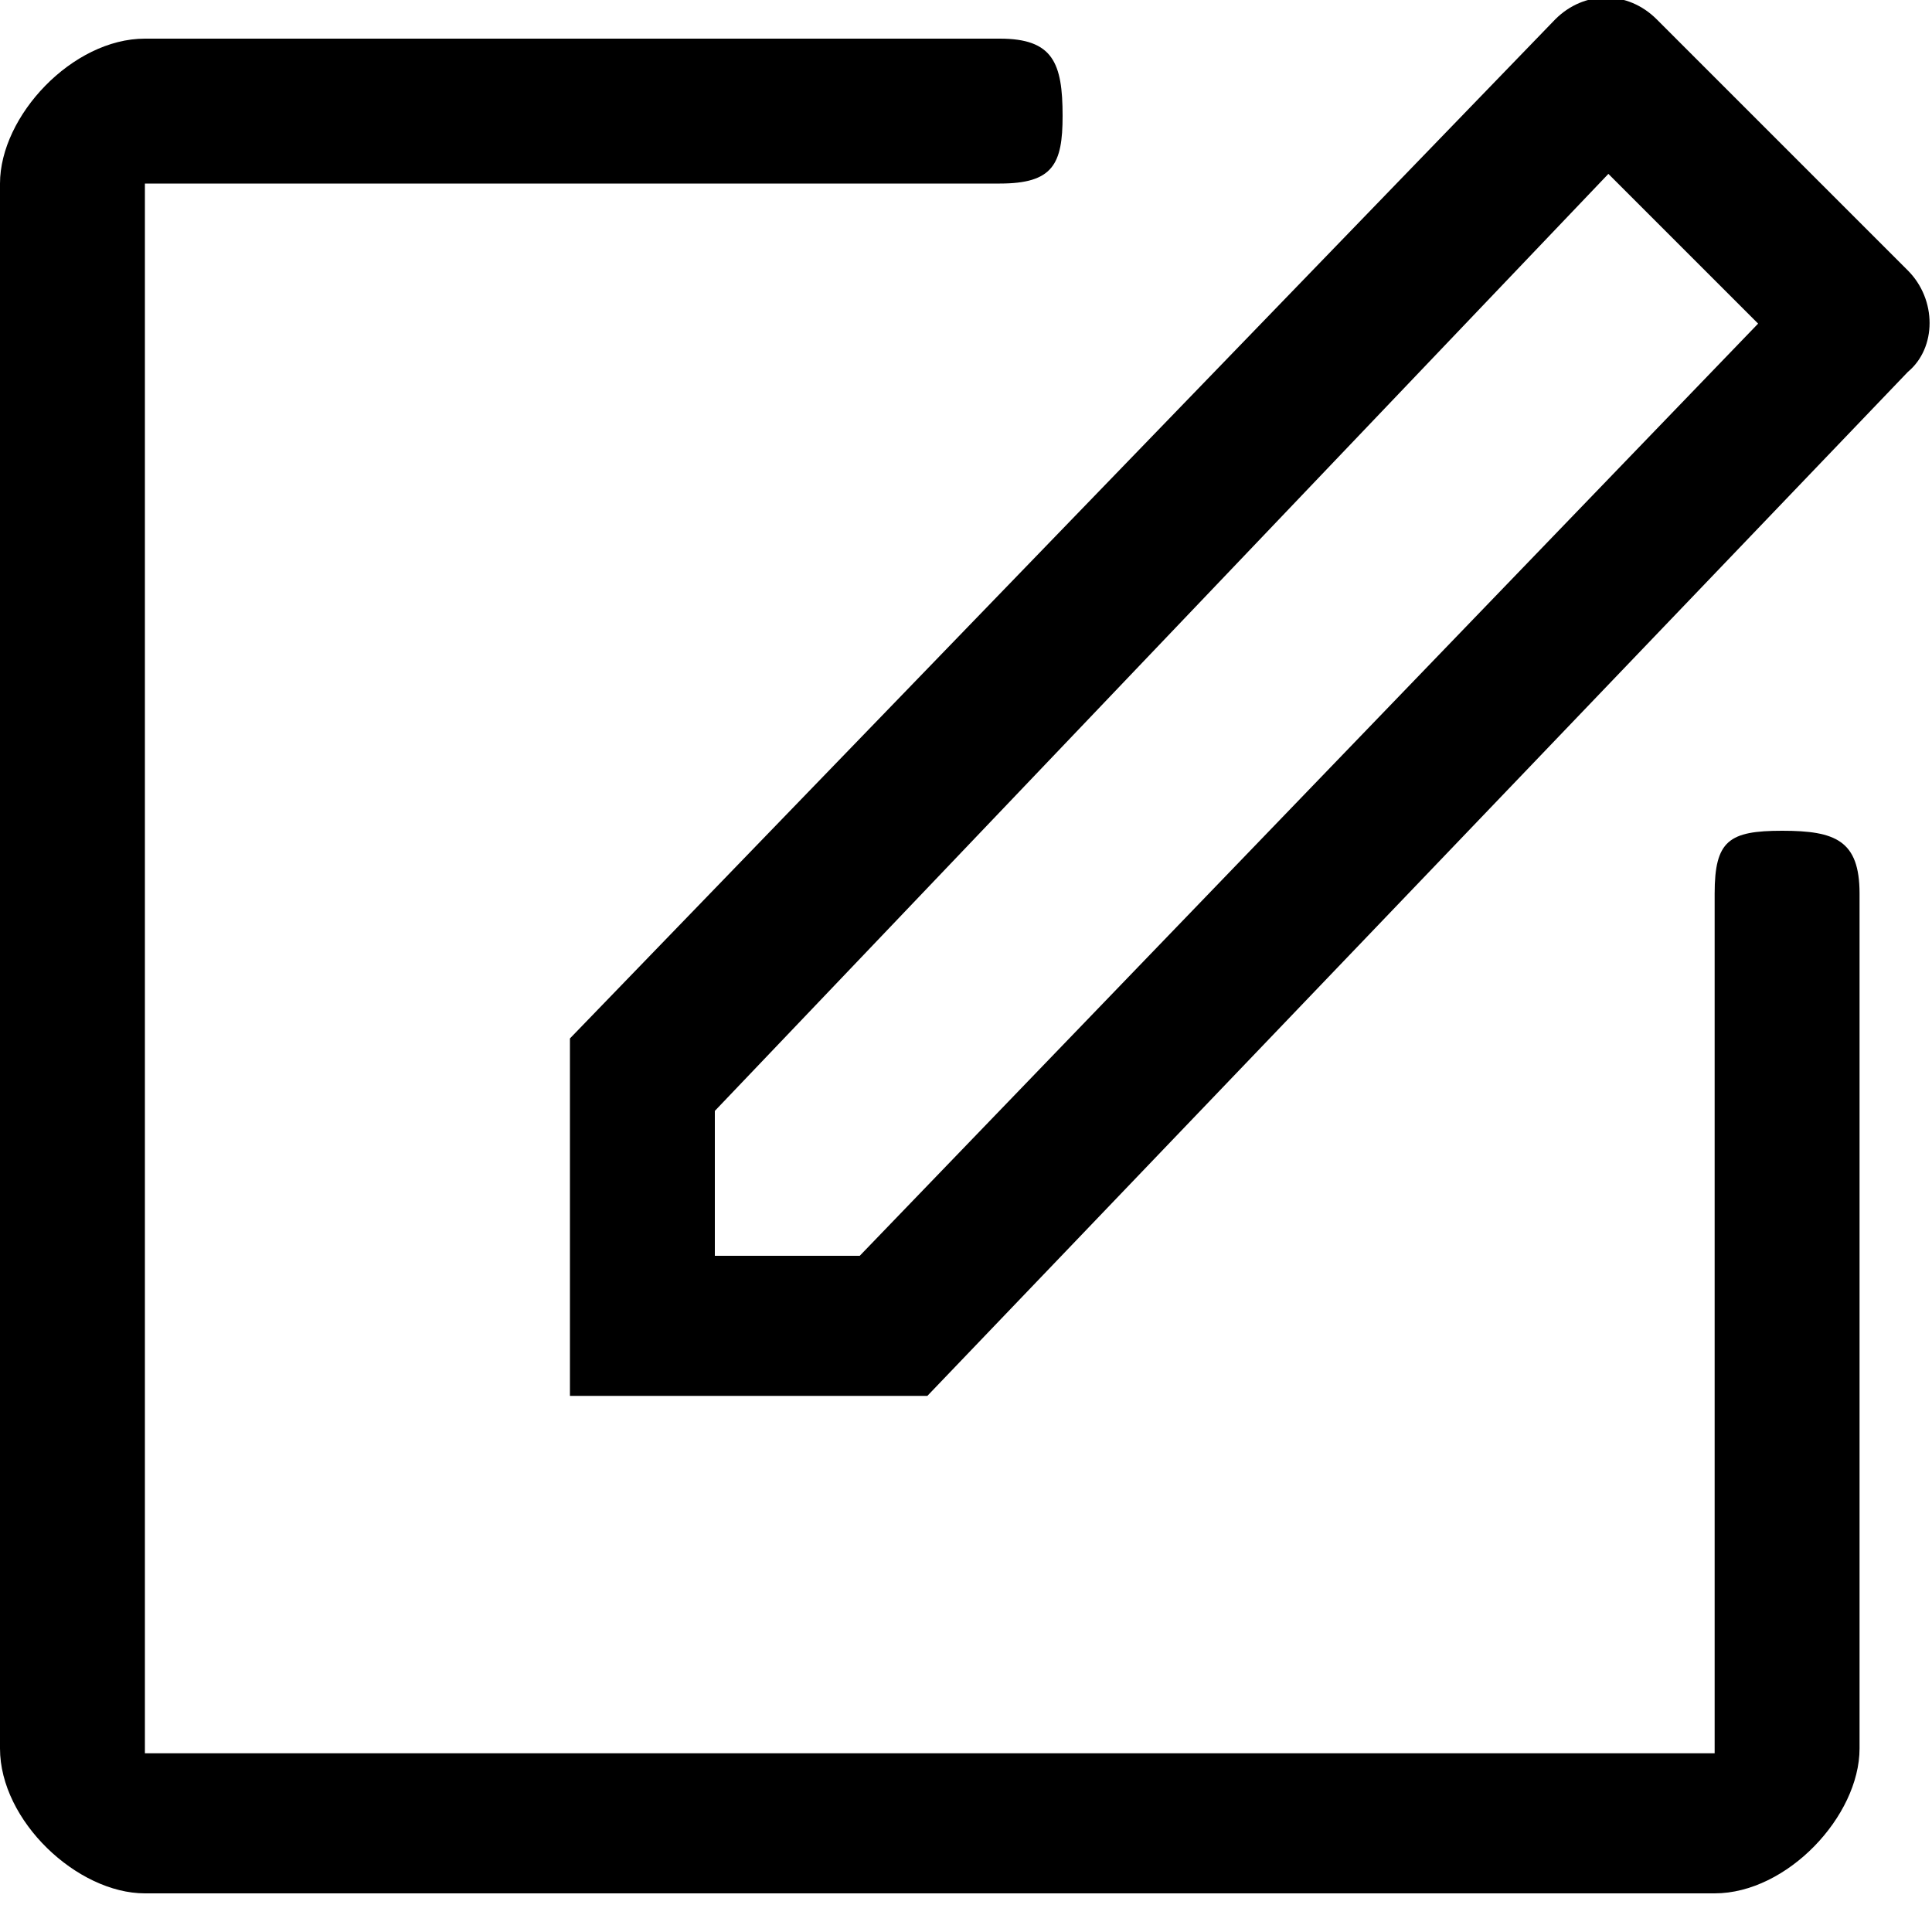 <?xml version="1.0" encoding="utf-8"?>
<!-- Generator: Adobe Illustrator 22.1.0, SVG Export Plug-In . SVG Version: 6.00 Build 0)  -->
<svg width="50px" height="50px" version="1.1" id="图层_1" xmlns="http://www.w3.org/2000/svg" xmlns:xlink="http://www.w3.org/1999/xlink" x="0px" y="0px"
	 viewBox="0 0 40 40" style="enable-background:new 0 0 40 40;" xml:space="preserve">
<style type="text/css">
	.st0{fill-opacity:0;}
</style>
<title>评价</title>
<desc>Created with Sketch.</desc>
<g id="Page-1">
	<g id="画板" transform="translate(-358, -557)">
		<g id="评价" transform="translate(358, 557)">
			<rect id="矩形" class="st0" width="39.2" height="39.2"/>
			<path id="形状" d="M39.5,7.7L19.2,28.9h-7.4v-7.4L32.2,0.4c0.6-0.6,1.5-0.6,2.1,0l5.2,5.2C40.1,6.2,40.1,7.2,39.5,7.7z
				 M33.3,3.6L14.8,23v3h3L36.4,6.7L33.3,3.6z M20.7,3.8H3v32.5h32.5V18.5c0-1.1,0.3-1.3,1.4-1.3c1.1,0,1.6,0.2,1.6,1.3v17.7
				c0,1.4-1.5,3-3,3H3c-1.4,0-3-1.5-3-3V3.8c0-1.4,1.5-3,3-3h17.7c1.1,0,1.3,0.5,1.3,1.6C22,3.4,21.8,3.8,20.7,3.8z"/>
		</g>
	</g>
</g>
</svg>
